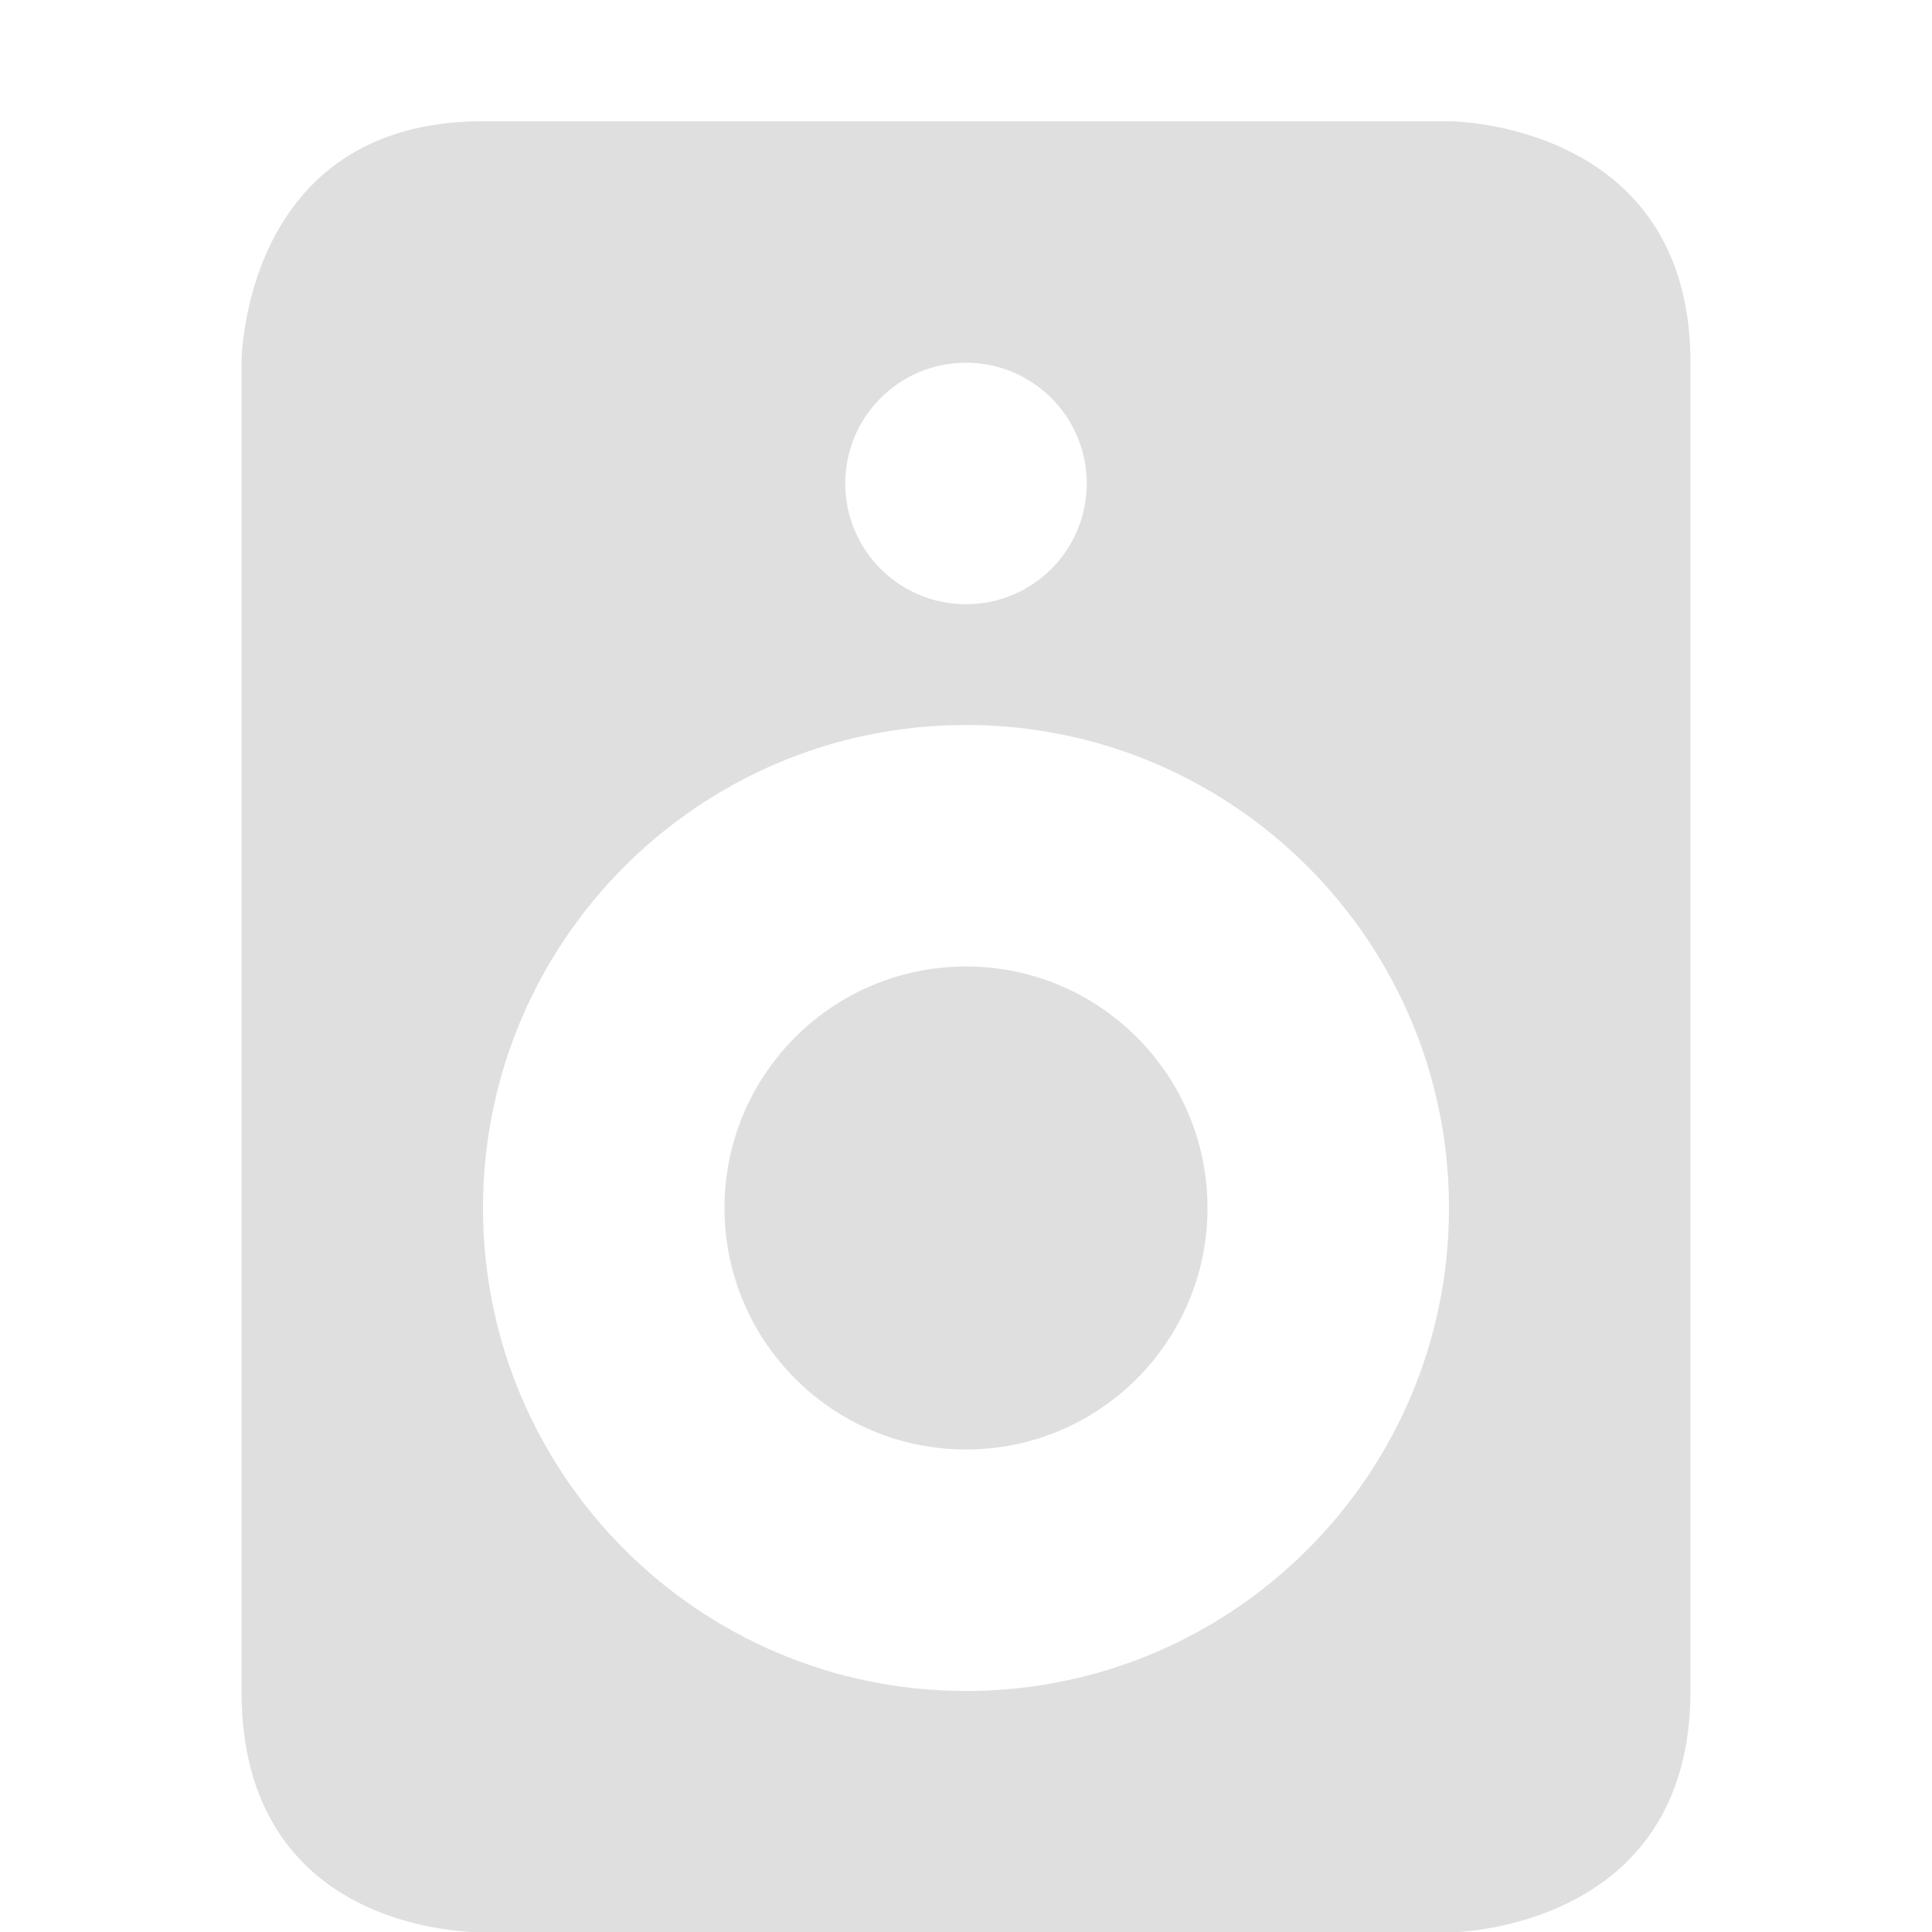<svg xmlns="http://www.w3.org/2000/svg" viewBox="0 0 16 16">
  <defs id="defs3051">
    <style type="text/css" id="current-color-scheme">
      .ColorScheme-Text {
        color:#4d4d4d;
      }
      </style>
  </defs>
 <path 
     style="fill:#dfdfdf;fill-opacity:1;stroke:none" 
     class="ColorScheme-Text"
     d="M 4 1.004 C 2 1.004 2 3.004 2 3.004 L 2 14.004 C 2 16.004 3.893 16 4 16.004 L 12 16.004 C 12 16.004 14 16 14 14.004 L 14 3.004 C 14 1.004 12 1.004 12 1.004 L 4 1.004 z M 8 3.004 C 8.554 3.004 9 3.453 9 4.004 C 9 4.555 8.554 5.004 8 5.004 C 7.446 5.004 7 4.555 7 4.004 C 7 3.453 7.446 3.004 8 3.004 z M 8 6.004 C 10.209 6.004 12 7.795 12 10.004 C 12 12.213 10.209 14.004 8 14.004 C 5.791 14.004 4 12.213 4 10.004 C 4 7.795 5.791 6.004 8 6.004 z M 8 8.004 C 6.895 8.004 6 8.899 6 10.004 C 6 11.108 6.895 12.004 8 12.004 C 9.105 12.004 10 11.108 10 10.004 C 10 8.899 9.105 8.004 8 8.004 z "
     />
</svg>
